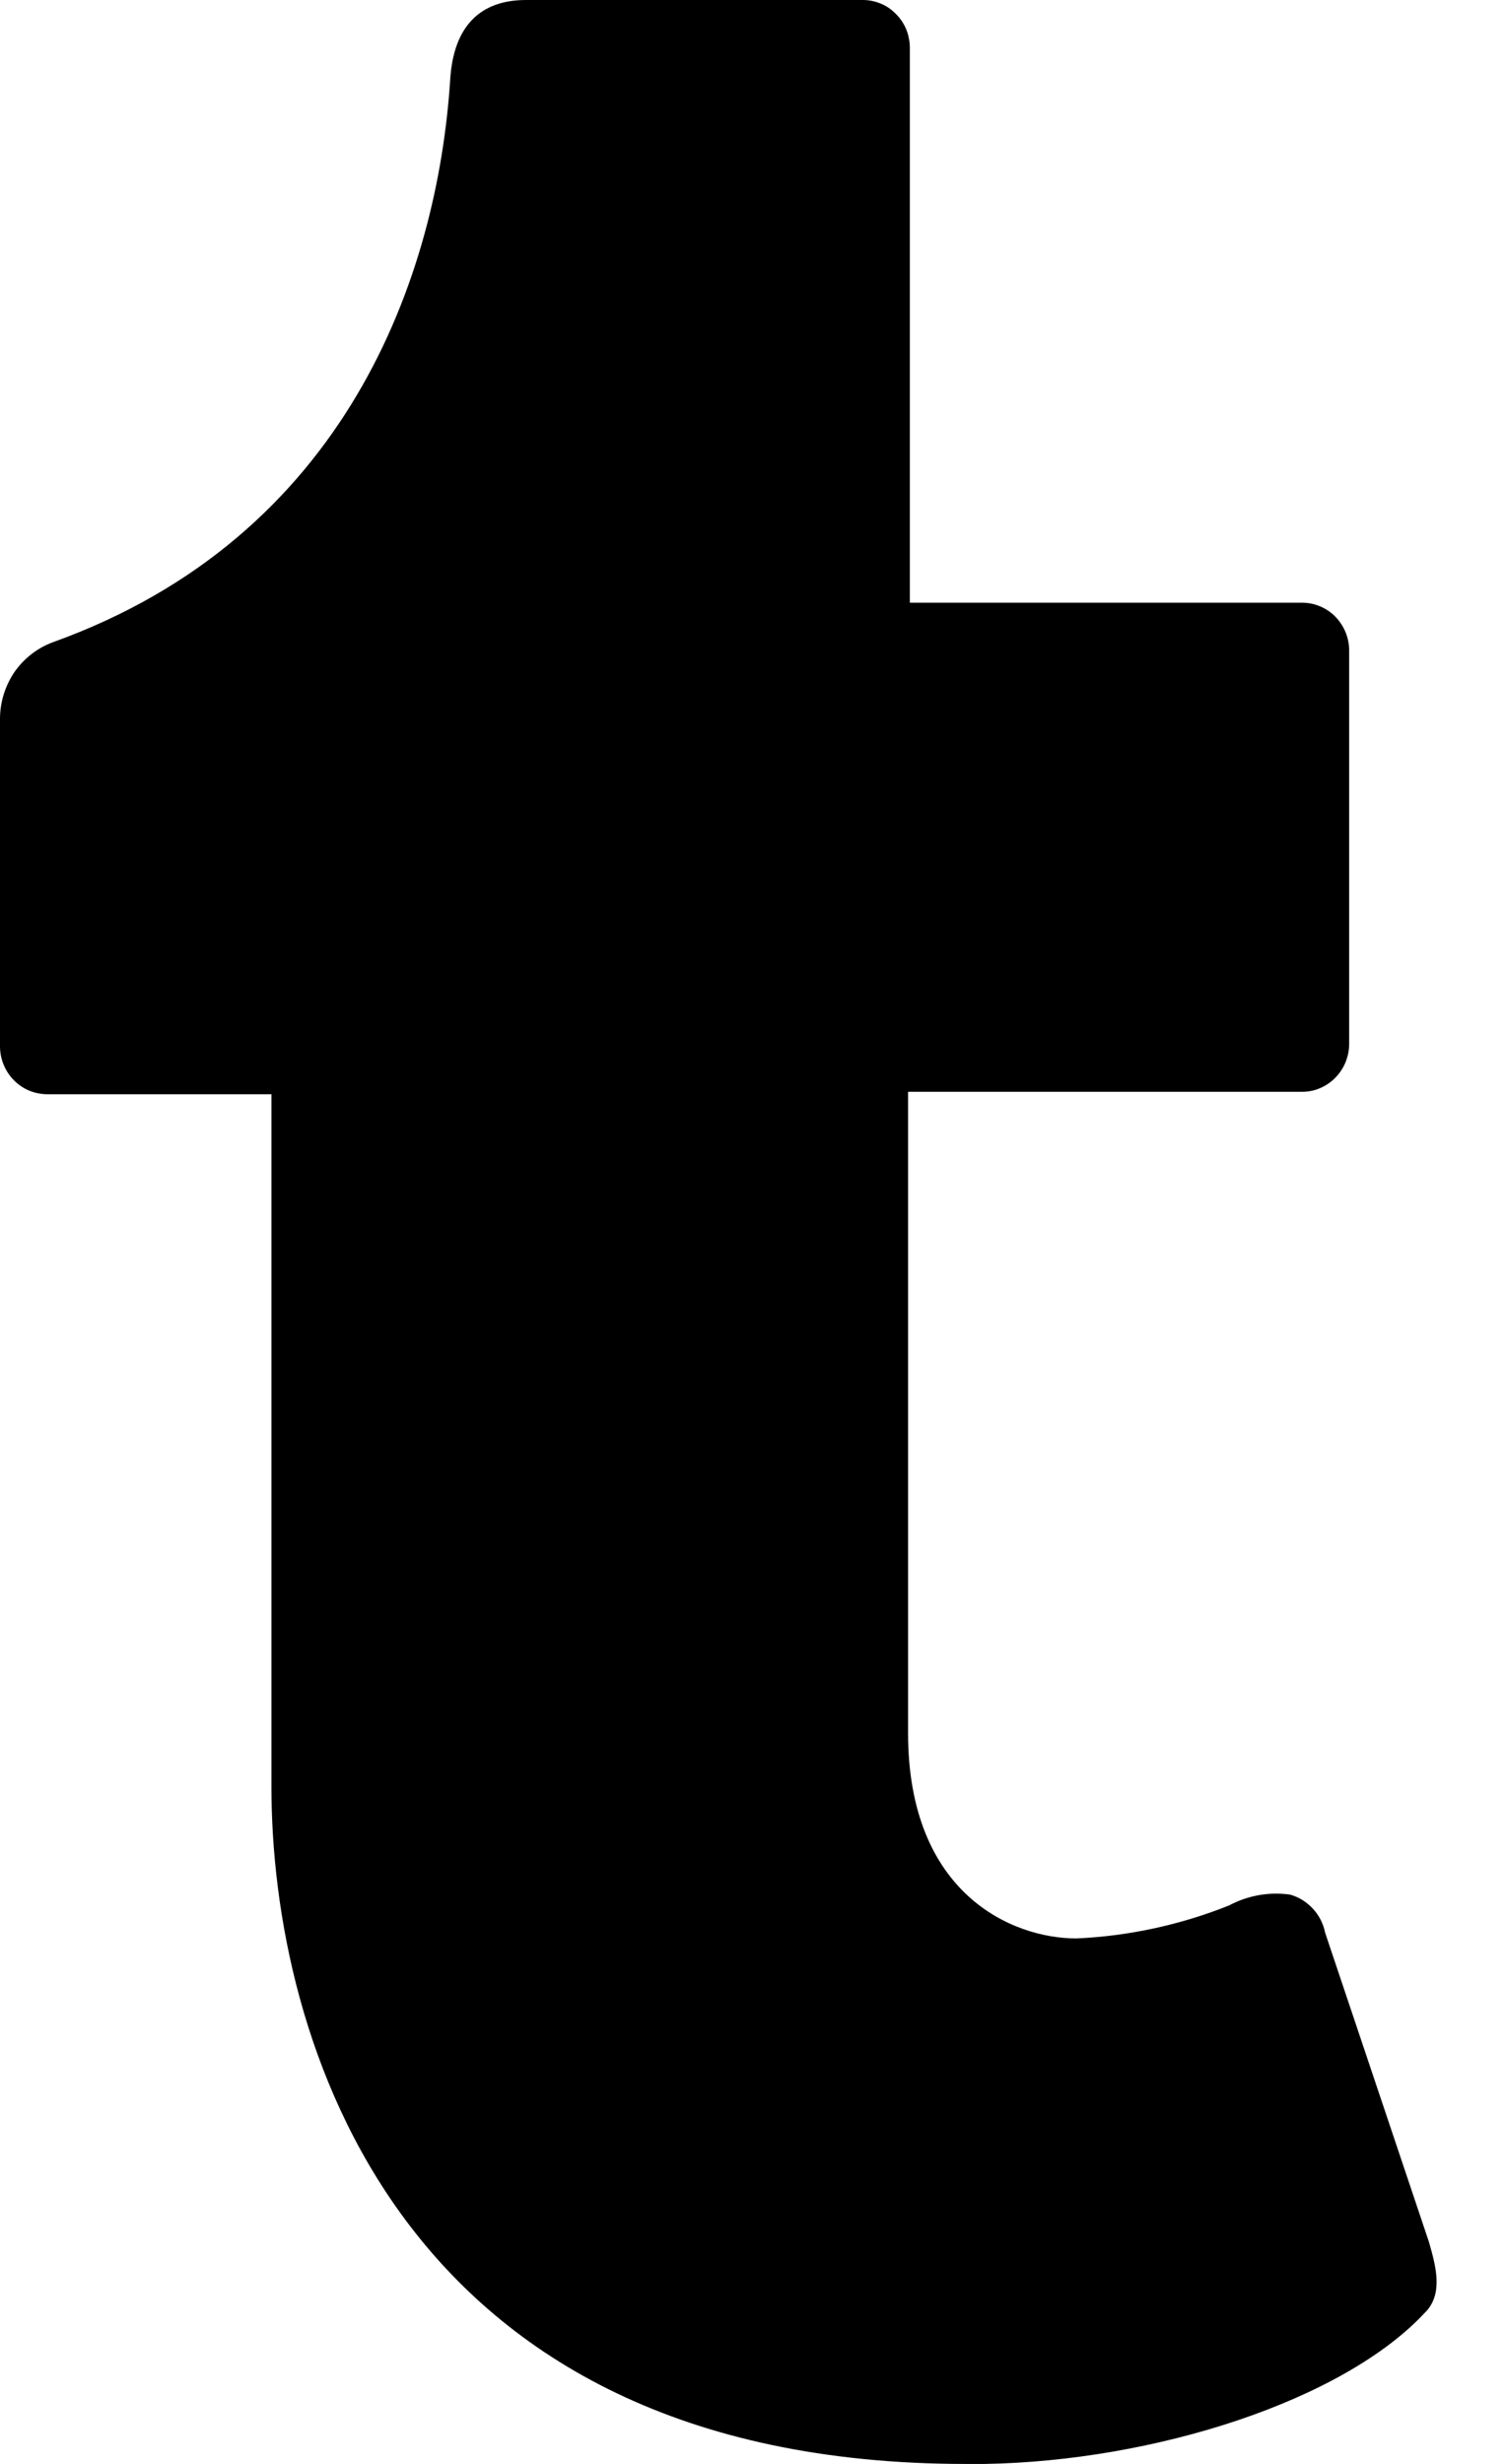 <svg width="11" height="18" viewBox="0 0 11 18" fill="none" xmlns="http://www.w3.org/2000/svg">
<path d="M10.421 16.888C9.823 17.538 8.437 17.98 7.195 18H7.059C2.891 18 1.984 14.877 1.984 13.055V7.994H0.343C0.298 7.993 0.253 7.984 0.212 7.967C0.17 7.949 0.132 7.923 0.101 7.891C0.036 7.825 -0 7.736 2.36809e-07 7.643V5.252C2.36809e-07 5.129 0.038 5.009 0.106 4.909C0.176 4.809 0.274 4.733 0.388 4.691C2.53 3.922 3.199 2.02 3.291 0.574C3.317 0.187 3.514 6.90203e-05 3.844 6.90203e-05H6.3C6.346 -0.001 6.392 0.008 6.434 0.025C6.477 0.042 6.515 0.068 6.547 0.101C6.58 0.133 6.606 0.172 6.624 0.215C6.641 0.258 6.65 0.304 6.65 0.35V4.403H9.517C9.608 4.403 9.696 4.44 9.76 4.505C9.825 4.572 9.861 4.66 9.861 4.753V7.625C9.861 7.718 9.825 7.807 9.76 7.873C9.729 7.905 9.691 7.931 9.649 7.949C9.608 7.967 9.563 7.976 9.517 7.976H6.637V12.66C6.637 13.836 7.399 14.161 7.867 14.161C8.25 14.144 8.628 14.062 8.983 13.92C9.12 13.847 9.276 13.819 9.43 13.841C9.494 13.859 9.551 13.895 9.596 13.944C9.641 13.992 9.672 14.053 9.685 14.118L10.444 16.378C10.495 16.556 10.549 16.752 10.421 16.889V16.888Z" fill="black"/>
</svg>
